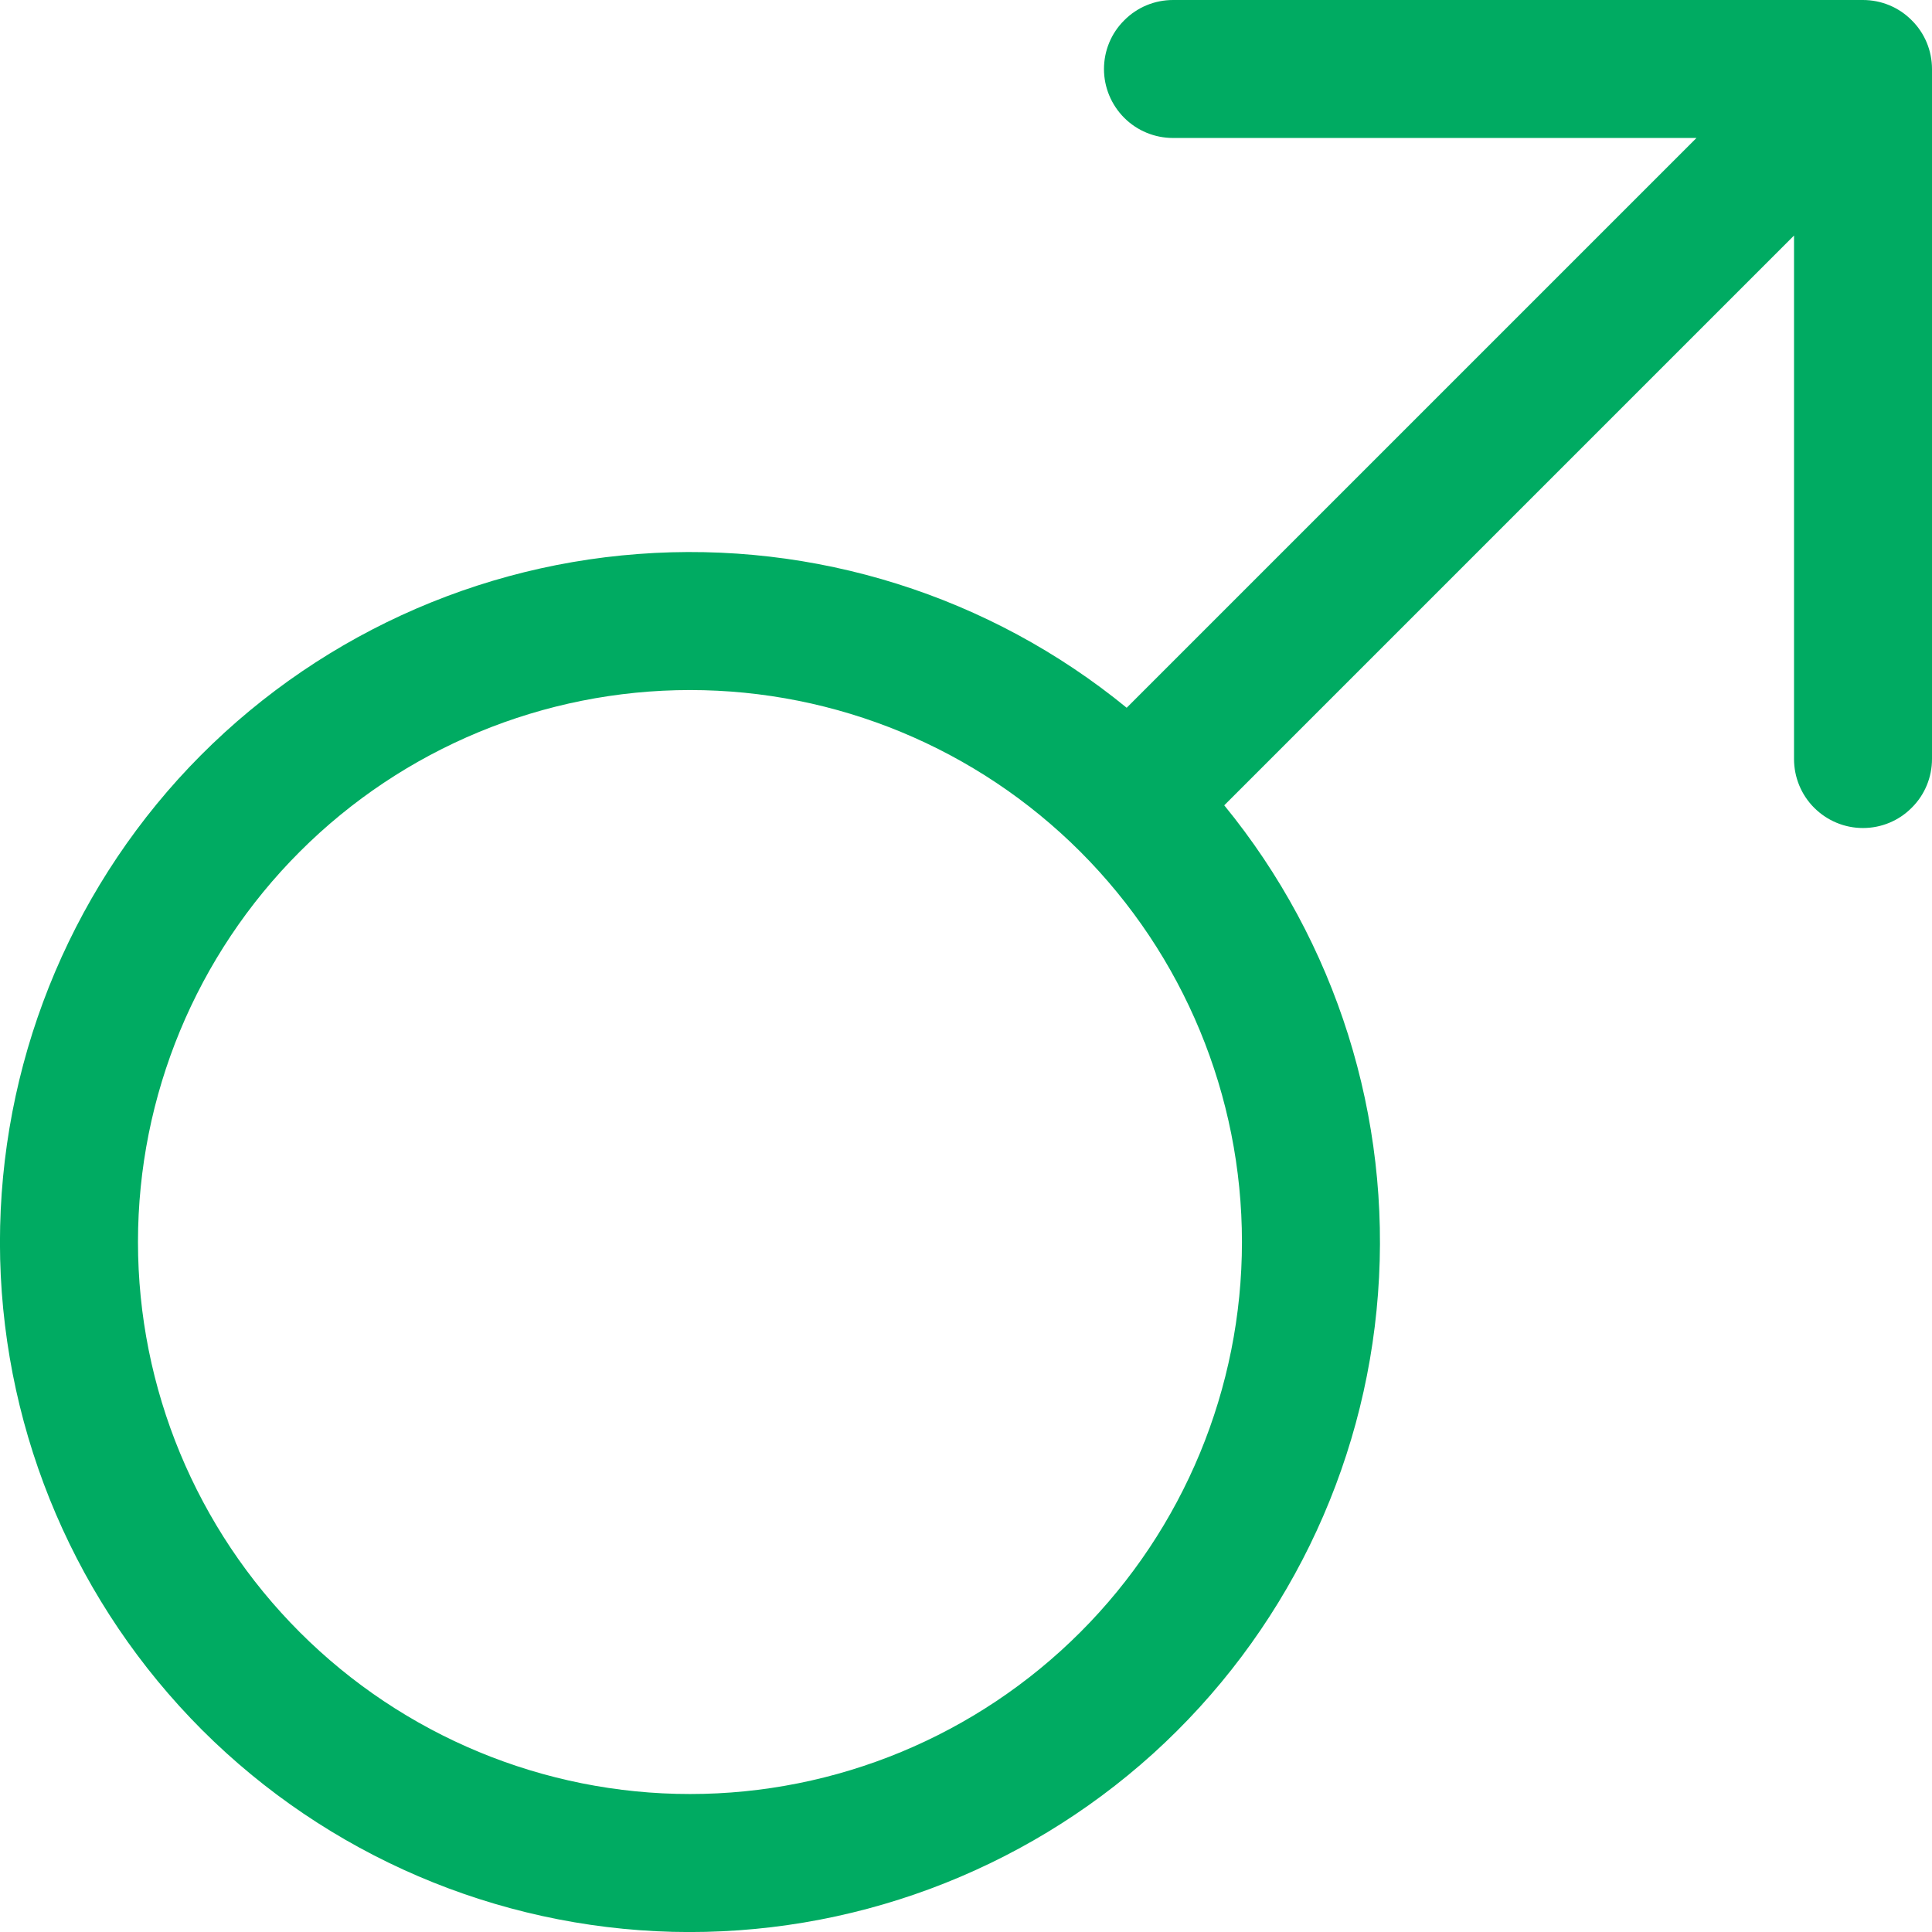 <svg width="12" height="12" viewBox="0 0 12 12" fill="none" xmlns="http://www.w3.org/2000/svg">
<path fill-rule="evenodd" clip-rule="evenodd" d="M7.286 0.857C7.172 0.857 7.063 0.812 6.983 0.732C6.902 0.651 6.857 0.542 6.857 0.429C6.857 0.315 6.902 0.206 6.983 0.126C7.063 0.045 7.172 0 7.286 0H11.571C11.685 0 11.794 0.045 11.874 0.126C11.955 0.206 12 0.315 12 0.429V4.714C12 4.828 11.955 4.937 11.874 5.017C11.794 5.098 11.685 5.143 11.571 5.143C11.458 5.143 11.349 5.098 11.268 5.017C11.188 4.937 11.143 4.828 11.143 4.714V1.463L7.604 5.002C8.3 5.853 8.642 6.94 8.559 8.036C8.477 9.132 7.976 10.155 7.161 10.893C6.345 11.63 5.277 12.026 4.178 11.999C3.079 11.971 2.033 11.522 1.255 10.745C0.478 9.967 0.029 8.921 0.001 7.822C-0.026 6.723 0.37 5.655 1.107 4.839C1.845 4.024 2.868 3.523 3.964 3.441C5.06 3.358 6.147 3.7 6.998 4.396L10.537 0.857H7.286ZM4.286 4.286C3.377 4.286 2.505 4.647 1.862 5.29C1.219 5.933 0.857 6.805 0.857 7.714C0.857 8.623 1.219 9.495 1.862 10.138C2.505 10.781 3.377 11.143 4.286 11.143C5.195 11.143 6.067 10.781 6.71 10.138C7.353 9.495 7.714 8.623 7.714 7.714C7.714 6.805 7.353 5.933 6.71 5.29C6.067 4.647 5.195 4.286 4.286 4.286Z" fill="#00AB62"/>
</svg>
